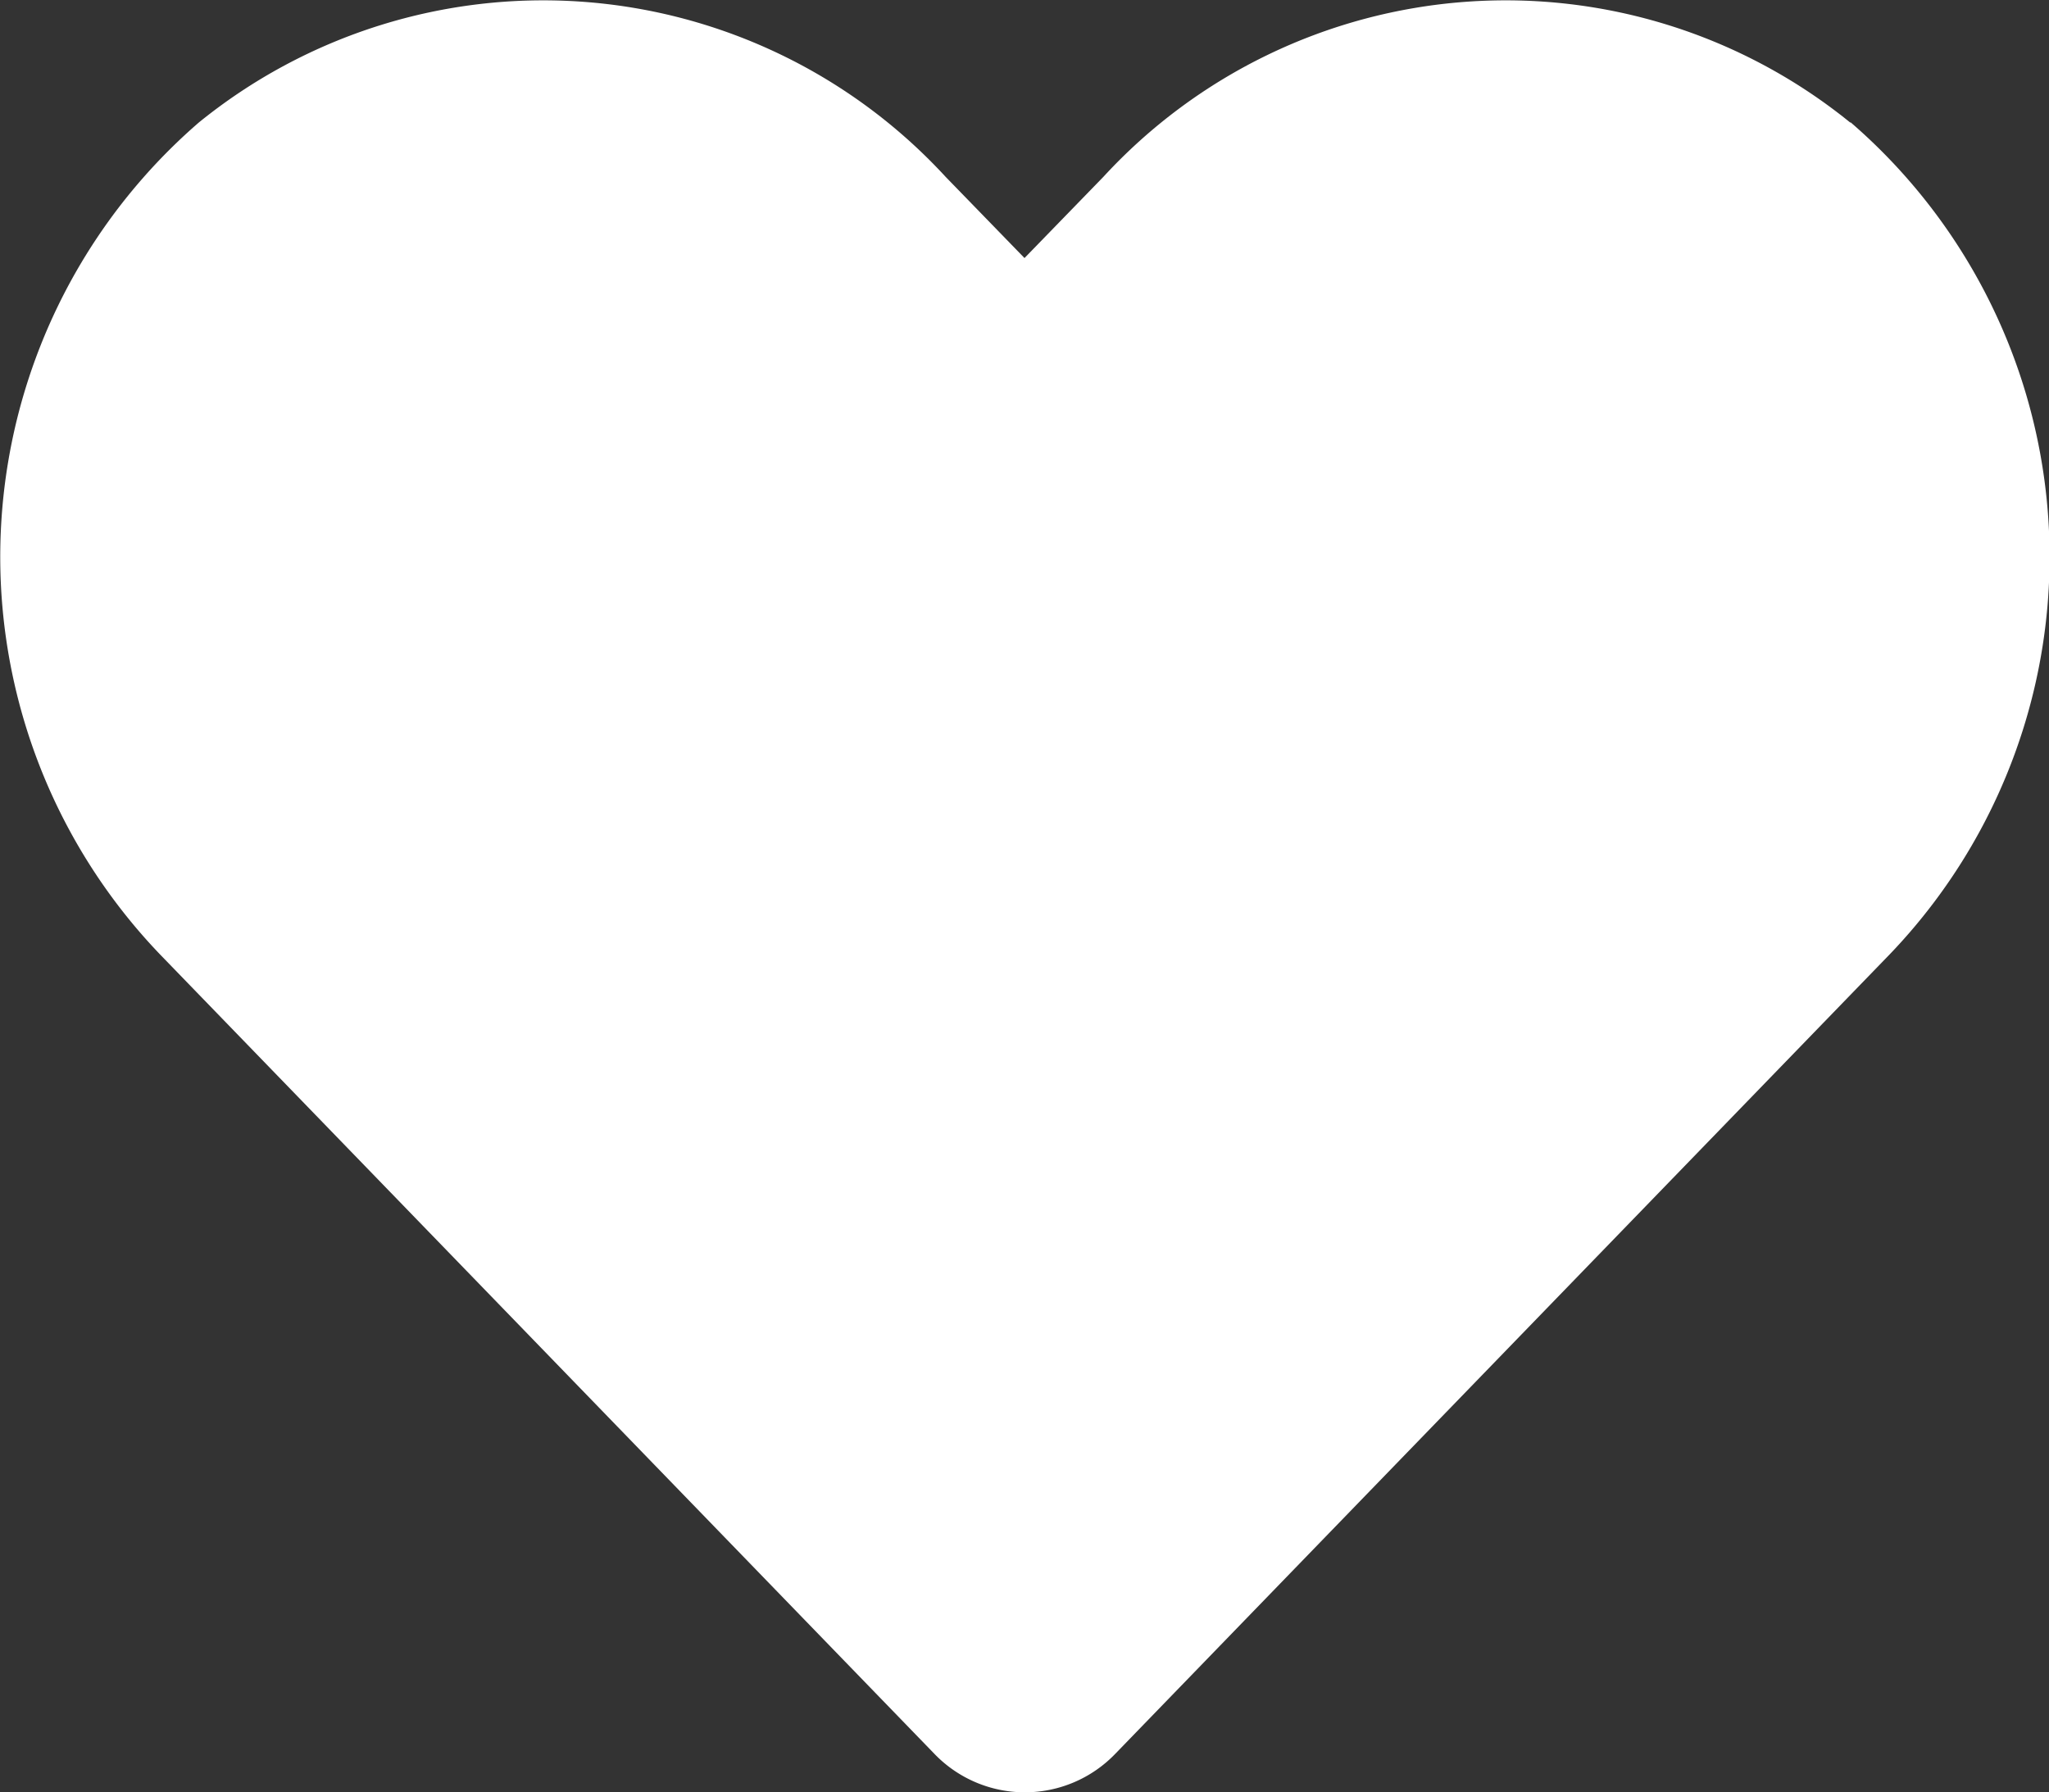 <svg xmlns="http://www.w3.org/2000/svg" width="15.742" height="13.774" viewBox="0 0 15.742 13.774">
  <rect x="0" y="0" width="15.742" height="13.774" fill="#333333" stroke="none"/>
  <path id="Icon_awesome-heart" data-name="Icon awesome-heart" d="M14.213,3.189a4.2,4.2,0,0,0-5.737.418l-.606.624-.606-.624a4.2,4.2,0,0,0-5.737-.418,4.415,4.415,0,0,0-.3,6.392l5.949,6.143a.964.964,0,0,0,1.393,0l5.949-6.143a4.412,4.412,0,0,0-.3-6.392Z" transform="translate(0.001 -2.248)" fill="#fff"/>
</svg>
